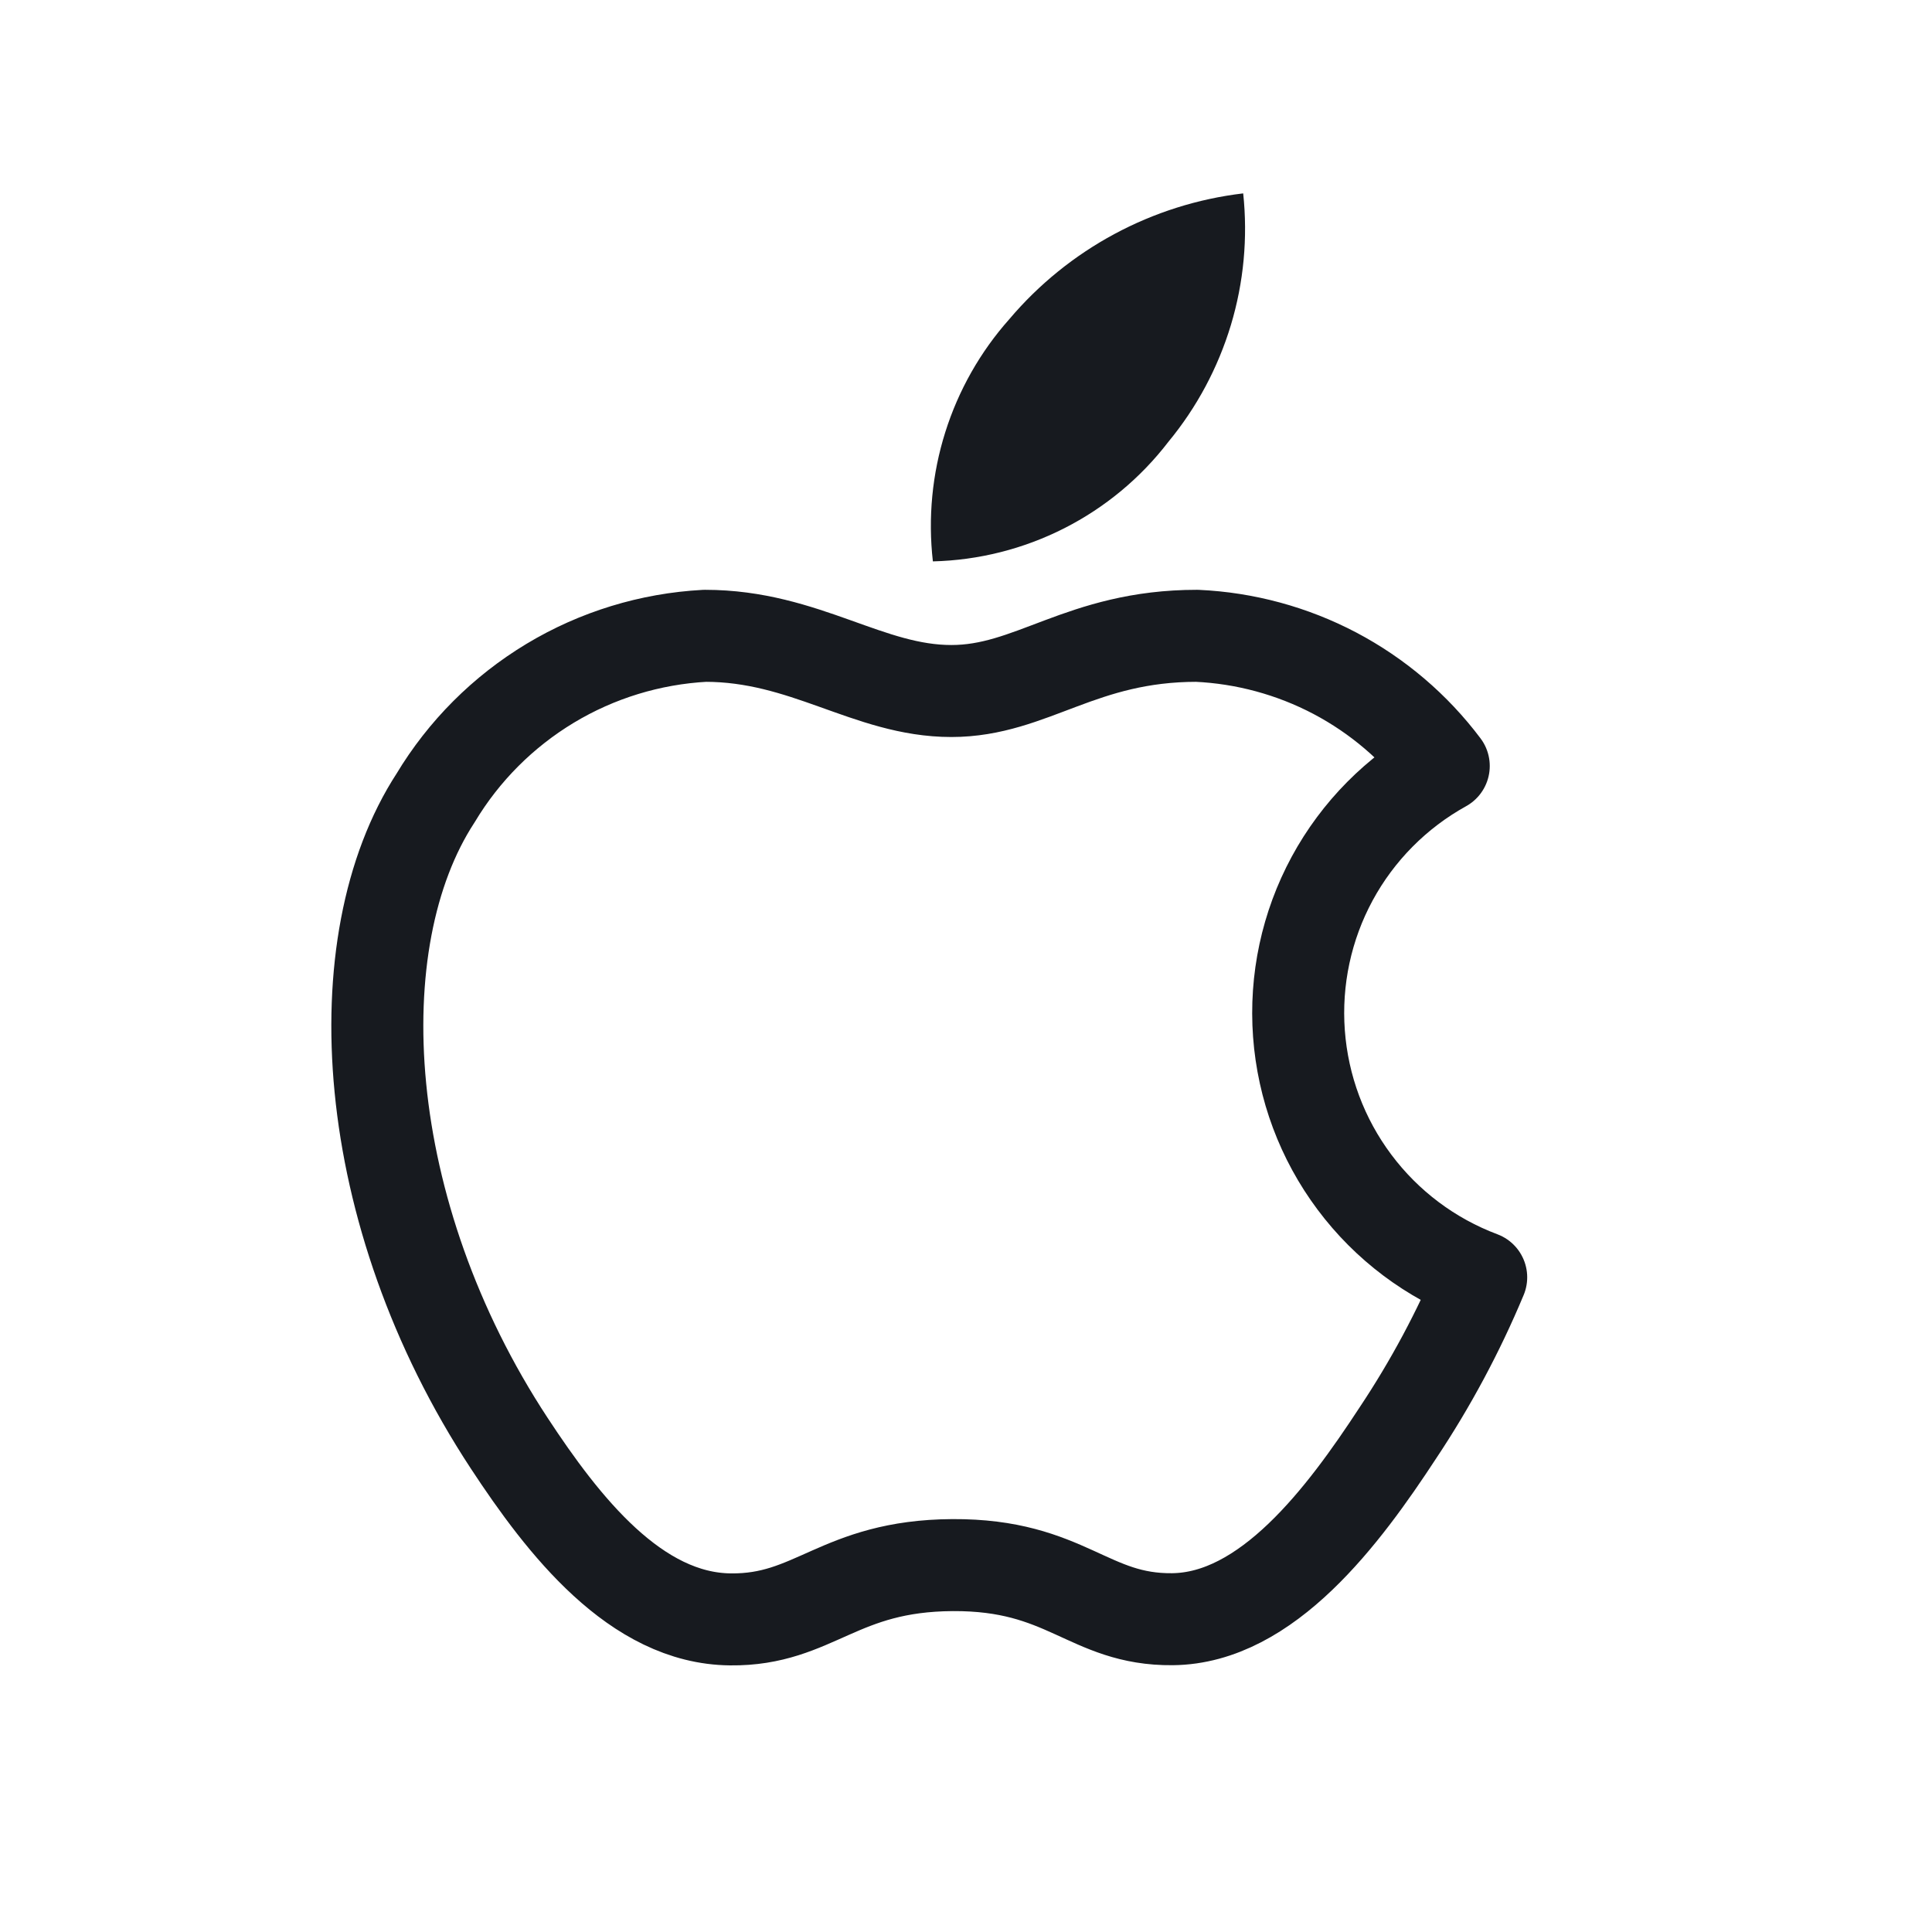 <svg width="21" height="21" viewBox="0 0 21 21" fill="none" xmlns="http://www.w3.org/2000/svg">
<path d="M16.1 13.884C15.853 14.476 15.549 15.043 15.193 15.577C14.604 16.477 13.774 17.59 12.744 17.6C11.83 17.609 11.595 17.005 10.354 17.012C9.113 17.019 8.854 17.612 7.94 17.602C6.911 17.593 6.124 16.584 5.535 15.687C3.888 13.18 3.715 10.237 4.735 8.673C5.042 8.162 5.469 7.735 5.98 7.427C6.49 7.12 7.068 6.943 7.663 6.911C8.753 6.911 9.439 7.511 10.341 7.511C11.216 7.511 11.749 6.911 13.01 6.911C13.534 6.935 14.046 7.074 14.51 7.318C14.974 7.563 15.378 7.907 15.693 8.326C15.18 8.61 14.759 9.035 14.48 9.55C14.201 10.066 14.076 10.65 14.119 11.235C14.162 11.82 14.371 12.38 14.722 12.849C15.073 13.319 15.551 13.678 16.1 13.884Z" stroke="#171A1F" stroke-linecap="round" stroke-linejoin="round"/>
<path d="M12.7 4.802C13.009 4.428 13.239 3.997 13.379 3.534C13.519 3.07 13.564 2.583 13.513 2.102C12.524 2.219 11.615 2.708 10.971 3.469C10.655 3.824 10.418 4.243 10.275 4.697C10.132 5.15 10.086 5.629 10.14 6.102C10.637 6.09 11.125 5.967 11.568 5.742C12.011 5.517 12.398 5.196 12.7 4.802Z" fill="#171A1F"/>
</svg>
